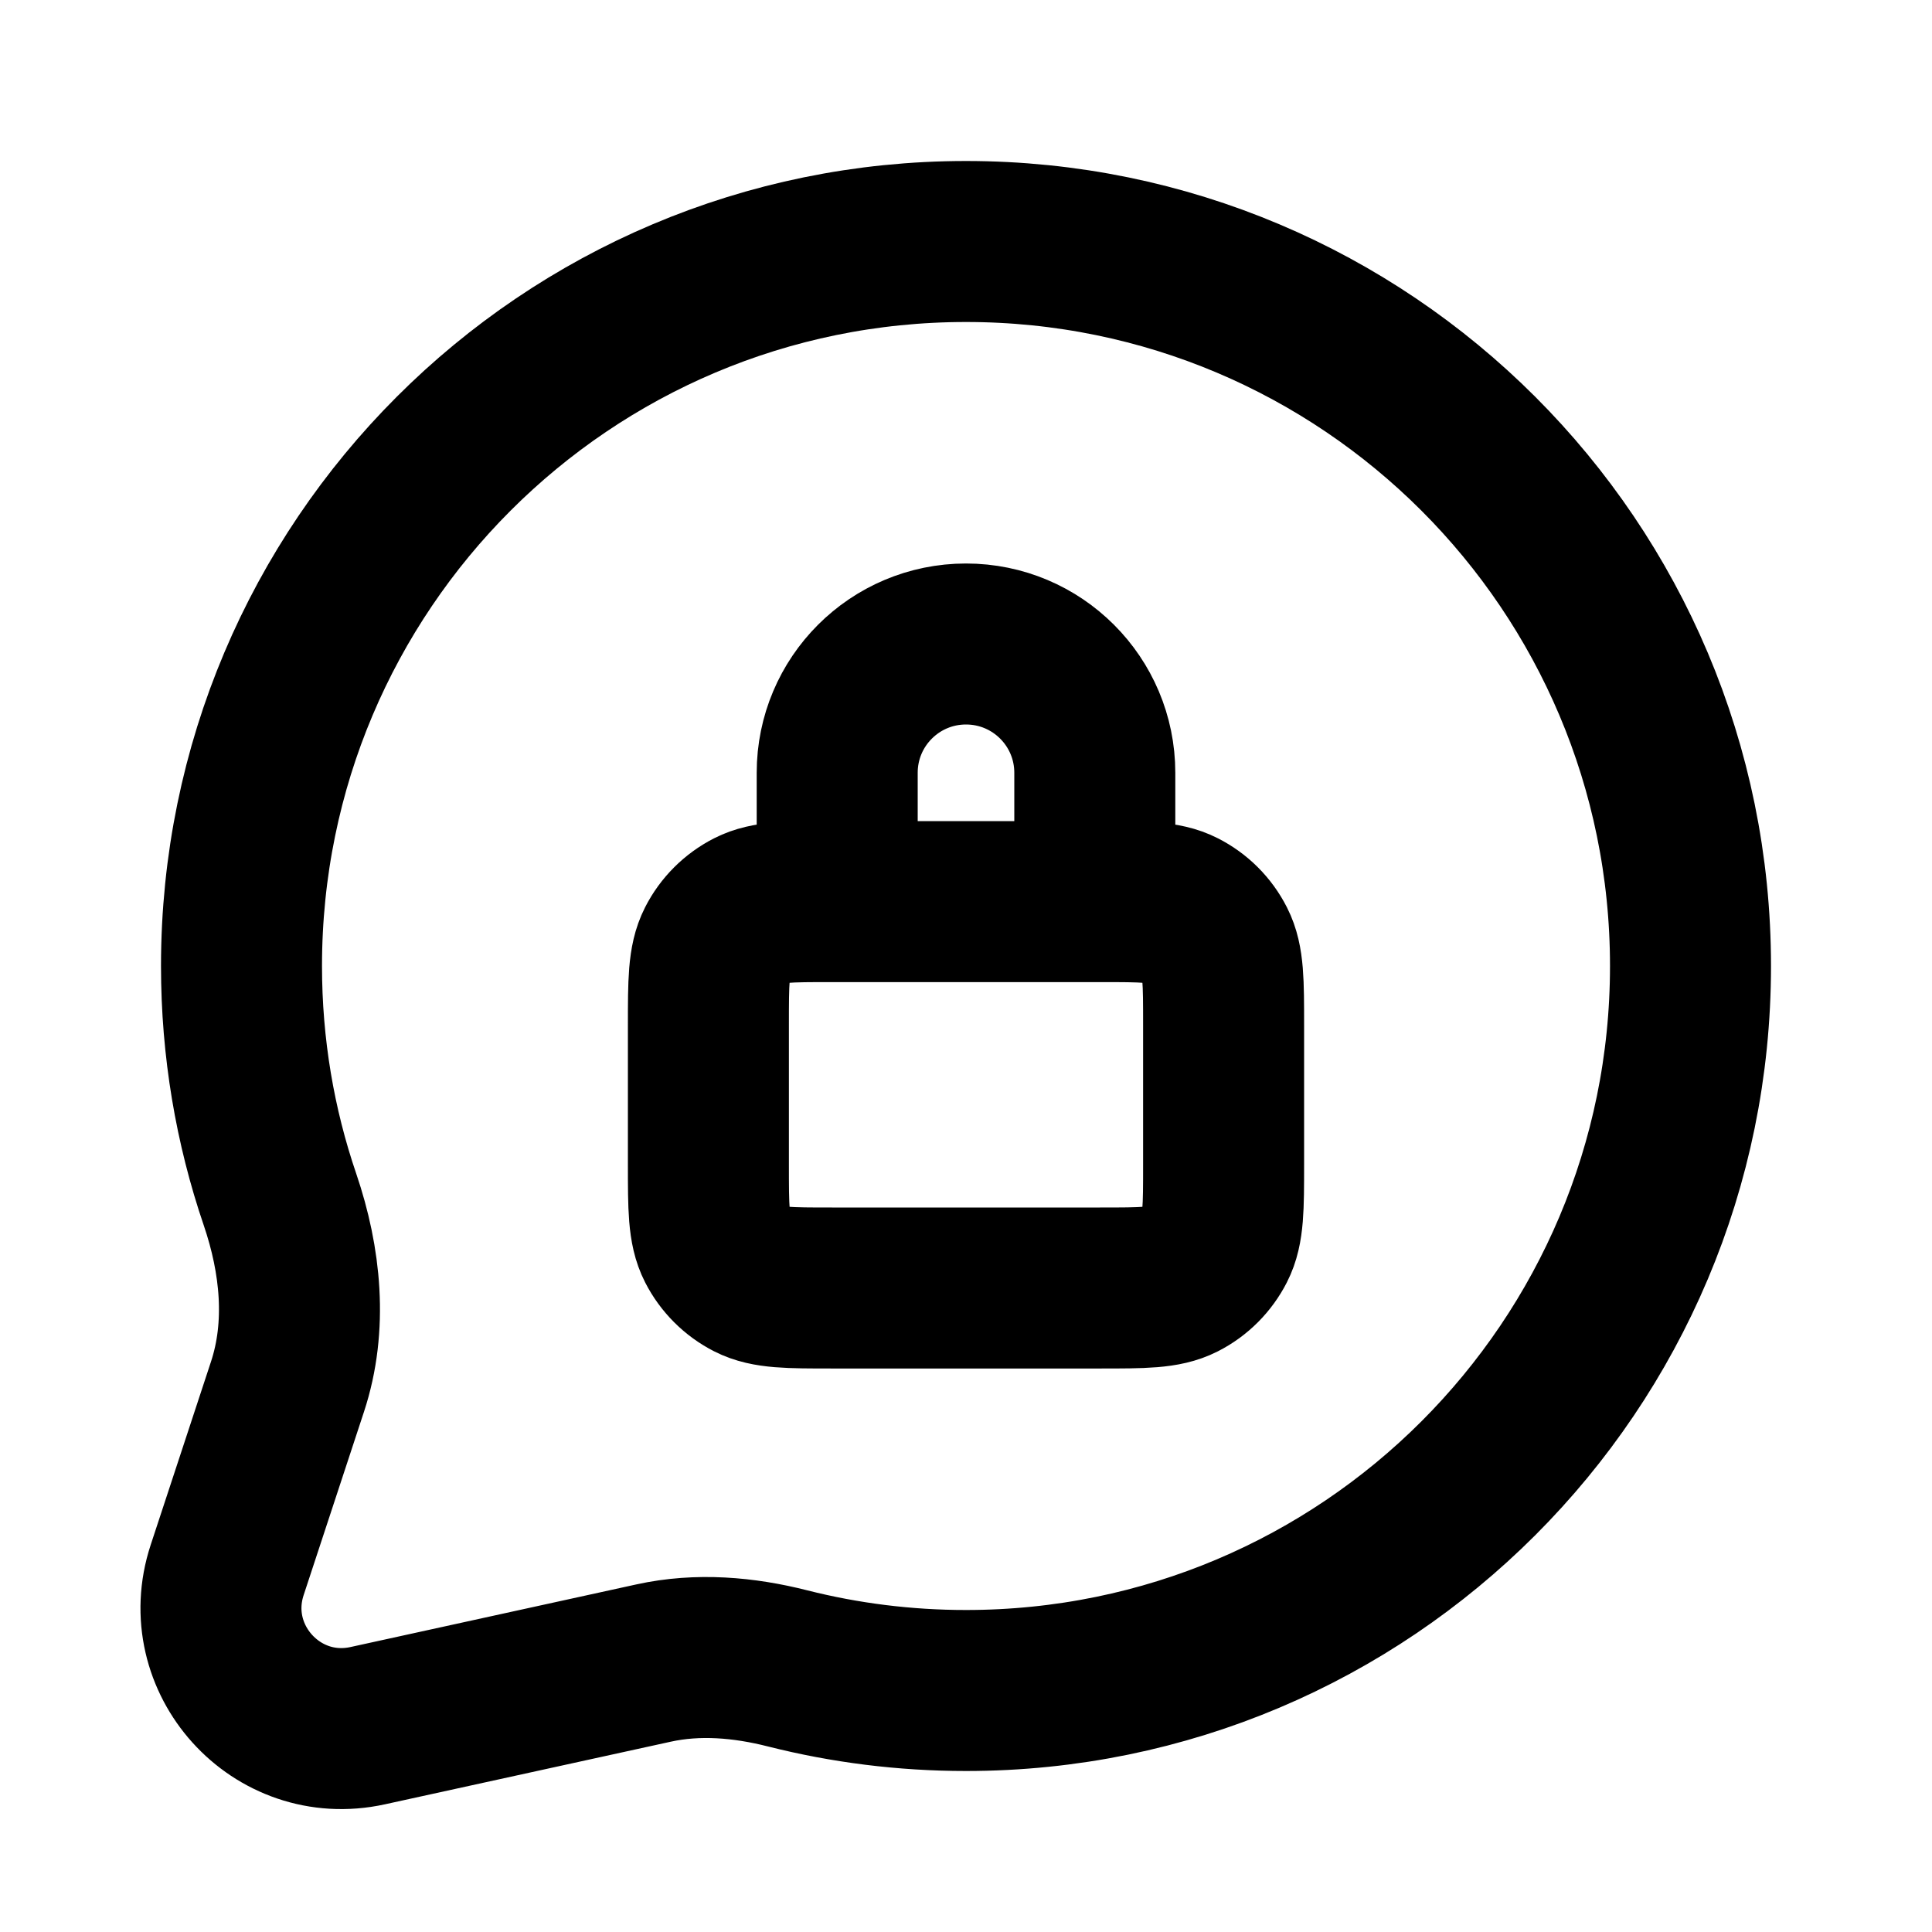 <svg width="24" height="24" viewBox="0 0 24 24" fill="none" xmlns="http://www.w3.org/2000/svg">
<path d="M13.6 11.2V9.6C13.6 8.716 12.884 8 12 8C11.116 8 10.4 8.716 10.4 9.6V11.2M21 12C21 16.971 16.971 21 12 21C11.236 21 10.495 20.905 9.786 20.726C9.24 20.587 8.669 20.538 8.119 20.659L4.568 21.437C3.433 21.686 2.459 20.606 2.822 19.503L3.571 17.227C3.82 16.472 3.735 15.656 3.479 14.903C3.168 13.992 3 13.016 3 12C3 7.029 7.029 3 12 3C16.971 3 21 7.029 21 12ZM10.336 16H13.664C14.202 16 14.47 16 14.676 15.895C14.857 15.803 15.003 15.656 15.095 15.476C15.2 15.271 15.2 15.002 15.2 14.464V12.736C15.2 12.198 15.2 11.93 15.095 11.724C15.003 11.543 14.857 11.397 14.676 11.305C14.47 11.2 14.202 11.2 13.664 11.2H10.336C9.798 11.2 9.53 11.2 9.324 11.305C9.144 11.397 8.997 11.543 8.905 11.724C8.8 11.93 8.8 12.198 8.8 12.736V14.464C8.8 15.002 8.8 15.271 8.905 15.476C8.997 15.656 9.144 15.803 9.324 15.895C9.53 16 9.798 16 10.336 16Z" stroke="currentColor" stroke-width="2" stroke-linecap="round"/>
</svg>
